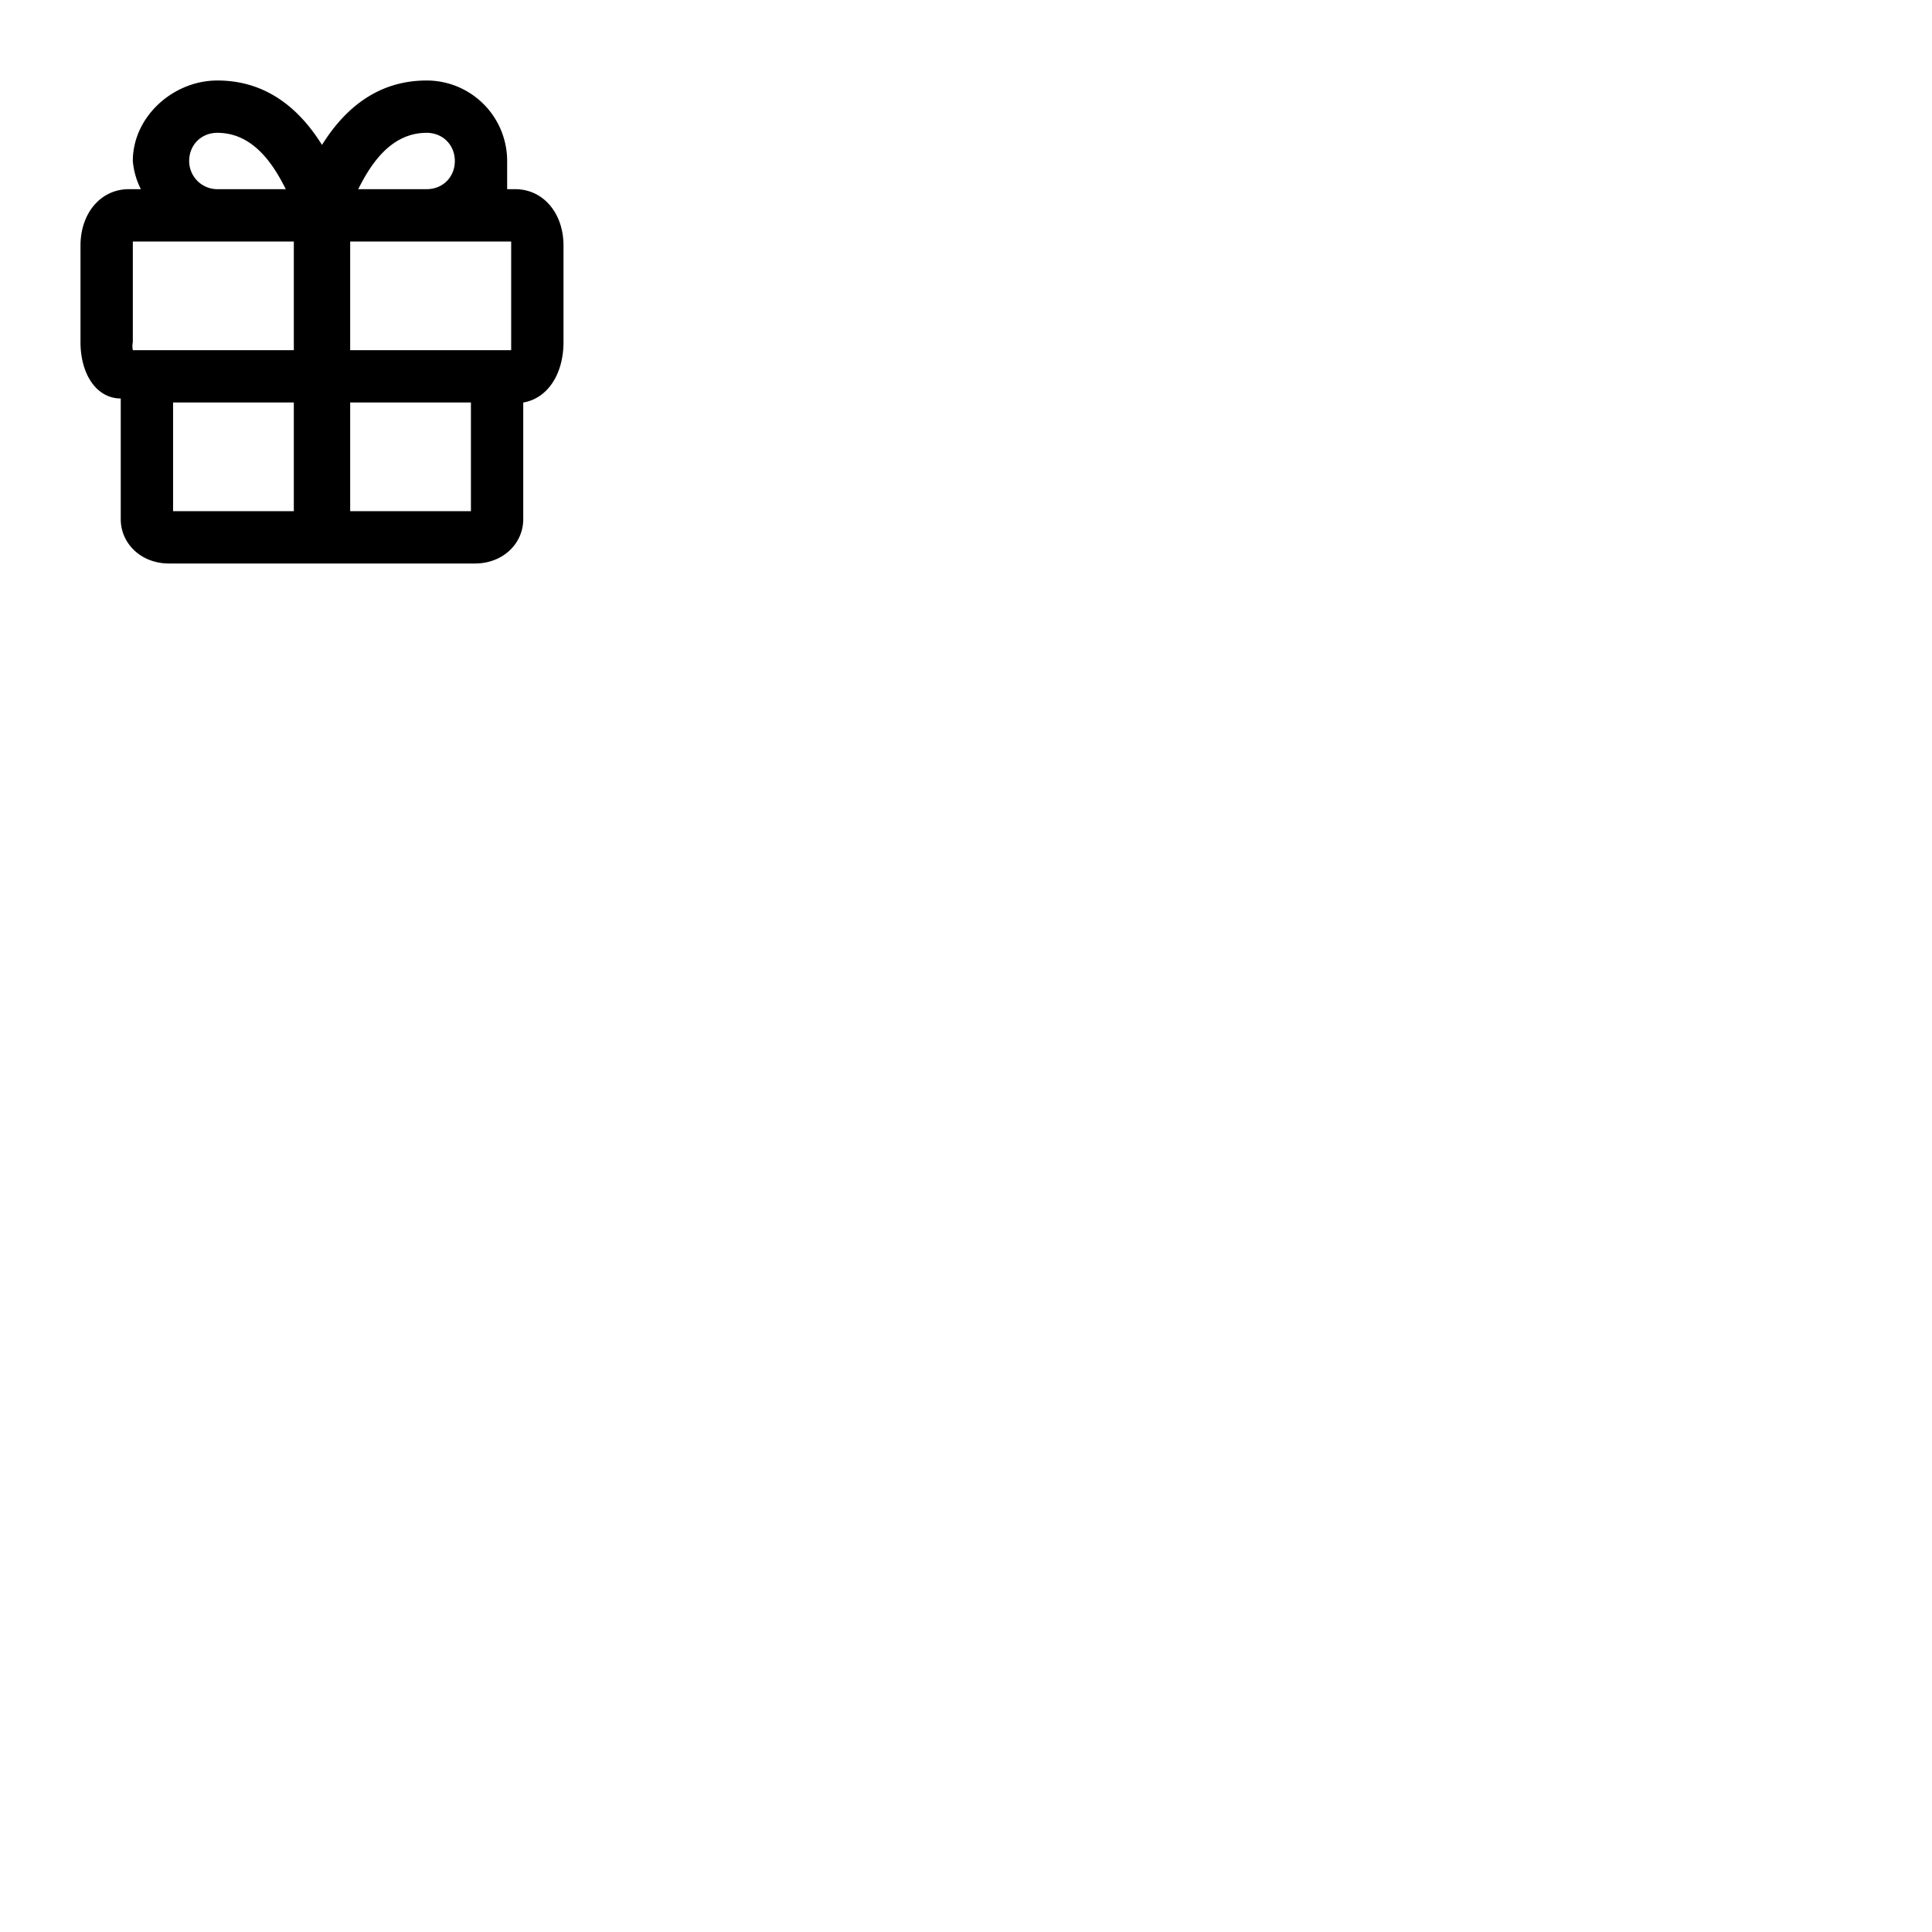 <svg xmlns="http://www.w3.org/2000/svg" xml:space="preserve" viewBox="0 0 48 48"><path fill="currentColor" fill-rule="evenodd" d="M12.5 4.7h.3c.7 0 1.2.6 1.2 1.4v2.4c0 .8-.4 1.4-1 1.5v2.9c0 .6-.5 1.1-1.2 1.1H4.2c-.7 0-1.2-.5-1.2-1.1v-3c-.6 0-1-.6-1-1.4V6.1c0-.8.5-1.4 1.2-1.4h.3a1.9 1.9 0 0 1-.2-.7c0-1.1 1-2 2.1-2 1.3 0 2.1.8 2.6 1.6.5-.8 1.3-1.6 2.6-1.6a2 2 0 0 1 2 2v.7ZM11.3 4c0-.4-.3-.7-.7-.7-.9 0-1.4.8-1.7 1.4h1.7c.4 0 .7-.3.7-.7Zm-8 2.1V6h4v2.7h-4a.5.5 0 0 1 0-.2V6.1Zm9.4 2.4V6h-4v2.7h4v-.2Zm-8.4 4.2h3V10h-3v2.7Zm4.4 0h3V10h-3v2.7ZM4.7 4c0-.4.3-.7.7-.7.9 0 1.4.8 1.7 1.4H5.4a.7.7 0 0 1-.7-.7Z"/></svg>